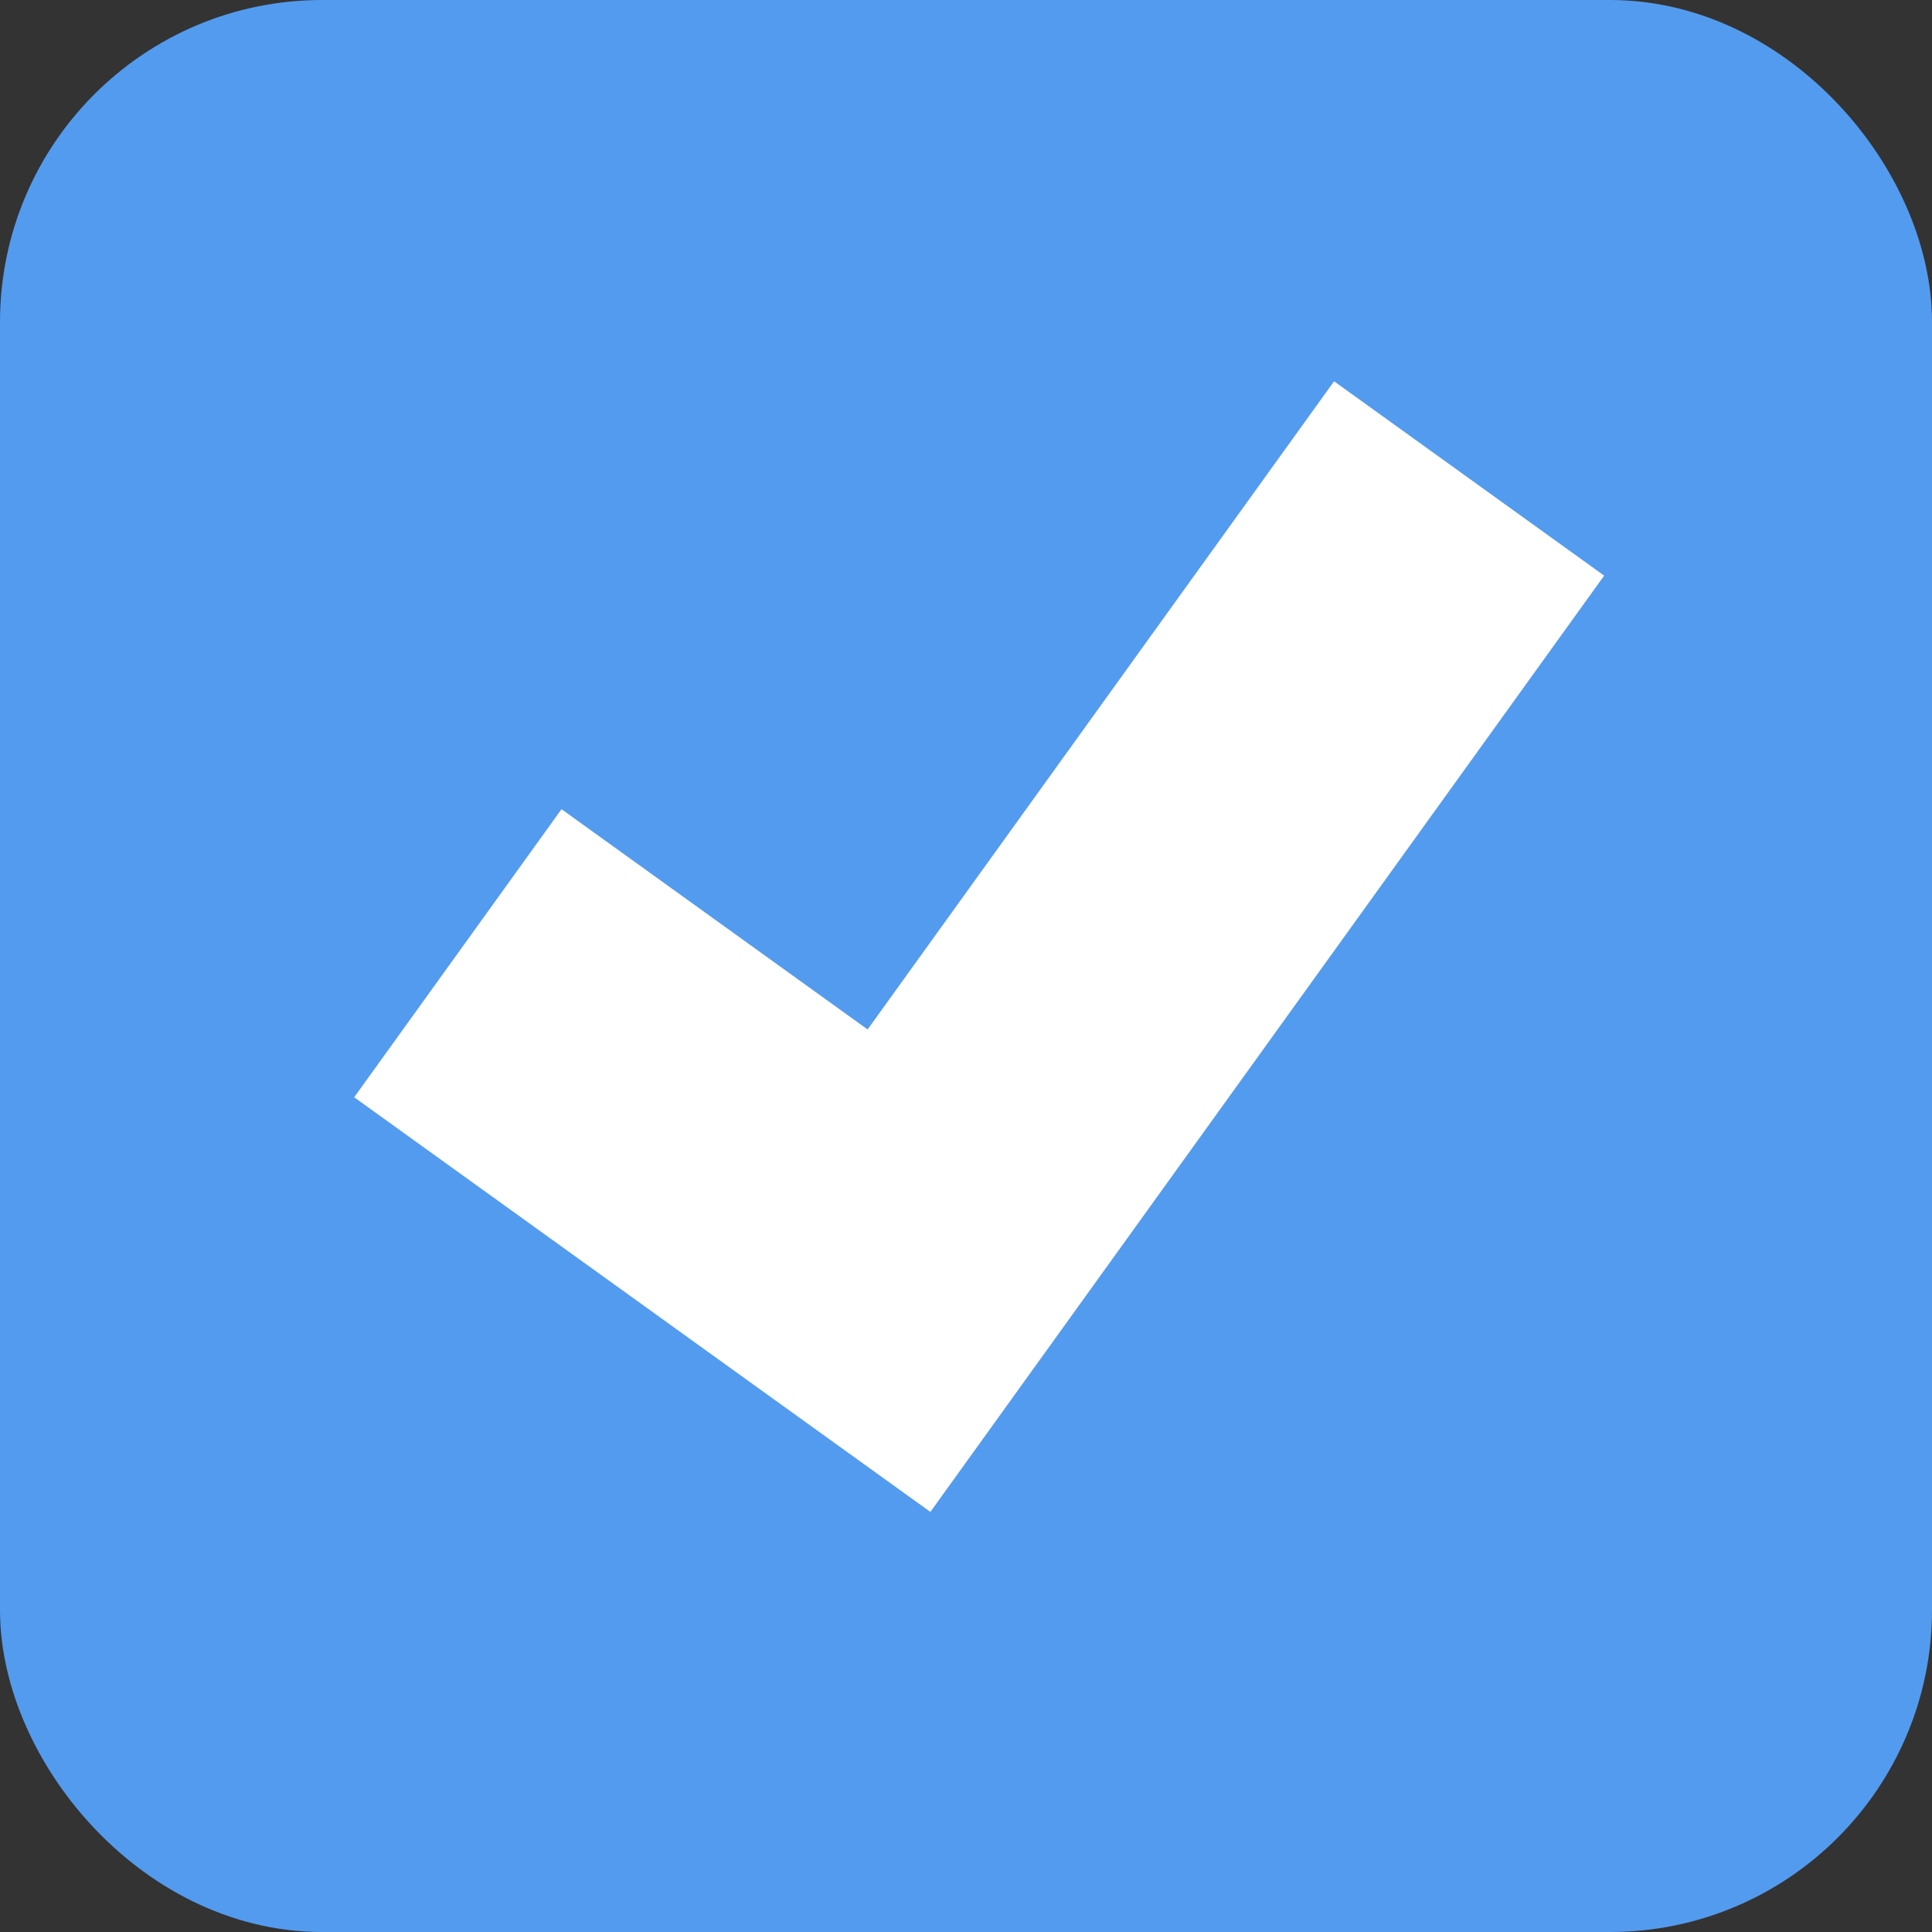<svg width="120" height="120" viewBox="0 0 120 120" fill="none" xmlns="http://www.w3.org/2000/svg">
<rect x="0" y="0" width="120" height="120" fill="#333333" stroke="none"/>
<rect x="5" y="5" width="110" height="110" rx="15" fill="#539BEF" stroke="#539BEF" stroke-width="10"/>
<path d="M57.787 93.907L99.637 35.754L82.862 23.682L53.889 63.942L34.877 50.26L22 68.153L57.787 93.907Z" fill="white"/>
</svg>
